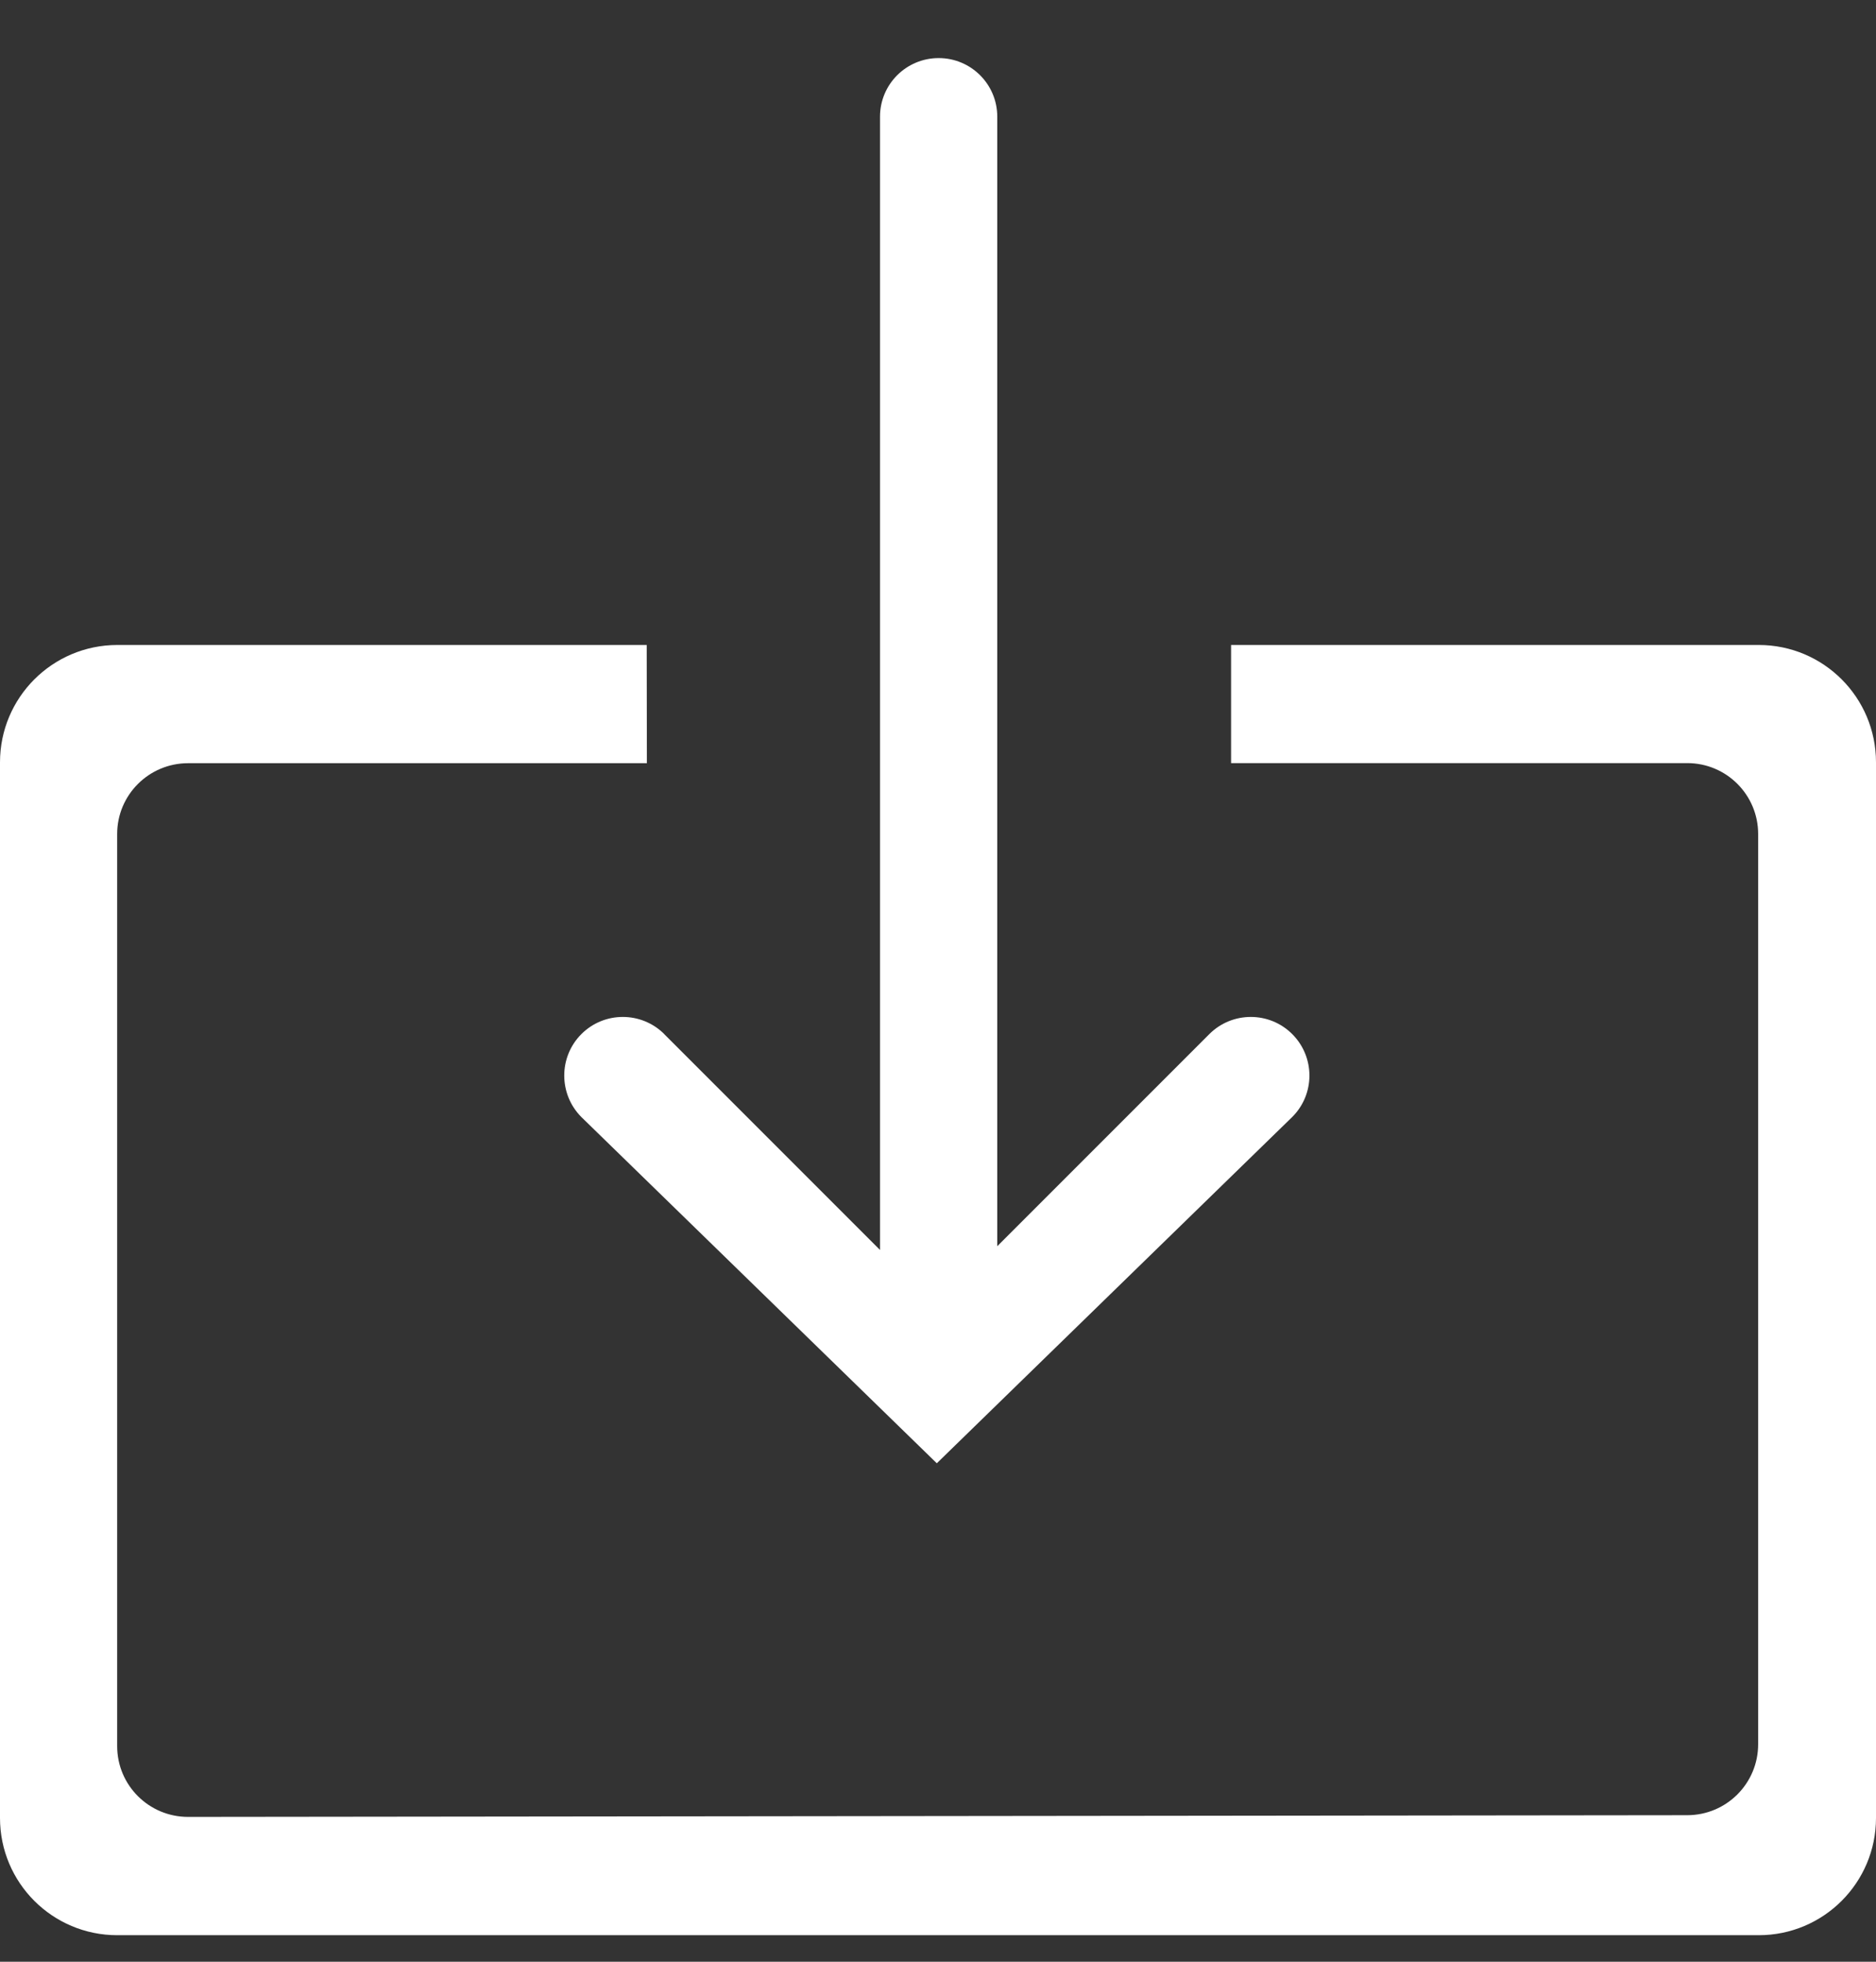 <?xml version="1.0" encoding="UTF-8"?>
<svg width="22px" height="23px" viewBox="0 0 22 23" version="1.1" xmlns="http://www.w3.org/2000/svg" xmlns:xlink="http://www.w3.org/1999/xlink">
    <rect x="0" y="0" width="22" height="23" fill="#333333" stroke="none"/>
    <title>Shape</title>
    <g id="Page-1" stroke="none" stroke-width="1" fill="none" fill-rule="evenodd">
        <g id="download-icon" fill="#FFFFFF" fill-rule="nonzero">
            <path d="M22,21.313 L22,8.938 C22,8.178 21.385,7.562 20.625,7.562 L14.437,7.562 L14.437,8.947 L19.787,8.947 C20.246,8.947 20.618,9.319 20.618,9.778 L20.618,20.45 C20.618,20.91 20.246,21.282 19.786,21.282 L2.206,21.302 C1.746,21.302 1.374,20.931 1.374,20.472 L1.374,9.778 C1.374,9.319 1.747,8.948 2.206,8.948 L7.586,8.948 L7.584,7.562 L1.375,7.562 C0.615,7.563 0,8.178 0,8.938 L0,21.314 C0,22.074 0.615,22.689 1.375,22.689 L20.625,22.689 C21.385,22.689 22,22.073 22,21.314 L22,21.313 Z M7.79,12.124 C7.521,11.856 7.086,11.856 6.818,12.124 C6.684,12.258 6.617,12.434 6.617,12.61 C6.617,12.786 6.684,12.962 6.817,13.096 L10.986,17.156 L15.154,13.096 C15.423,12.828 15.423,12.393 15.154,12.124 C14.886,11.856 14.451,11.856 14.182,12.124 L11.695,14.611 L11.695,1.368 C11.695,0.988 11.387,0.681 11.008,0.681 C10.628,0.681 10.32,0.988 10.32,1.368 L10.32,14.655 L7.79,12.125 L7.79,12.124 Z" id="Shape"></path>
        </g>
    </g>
</svg>